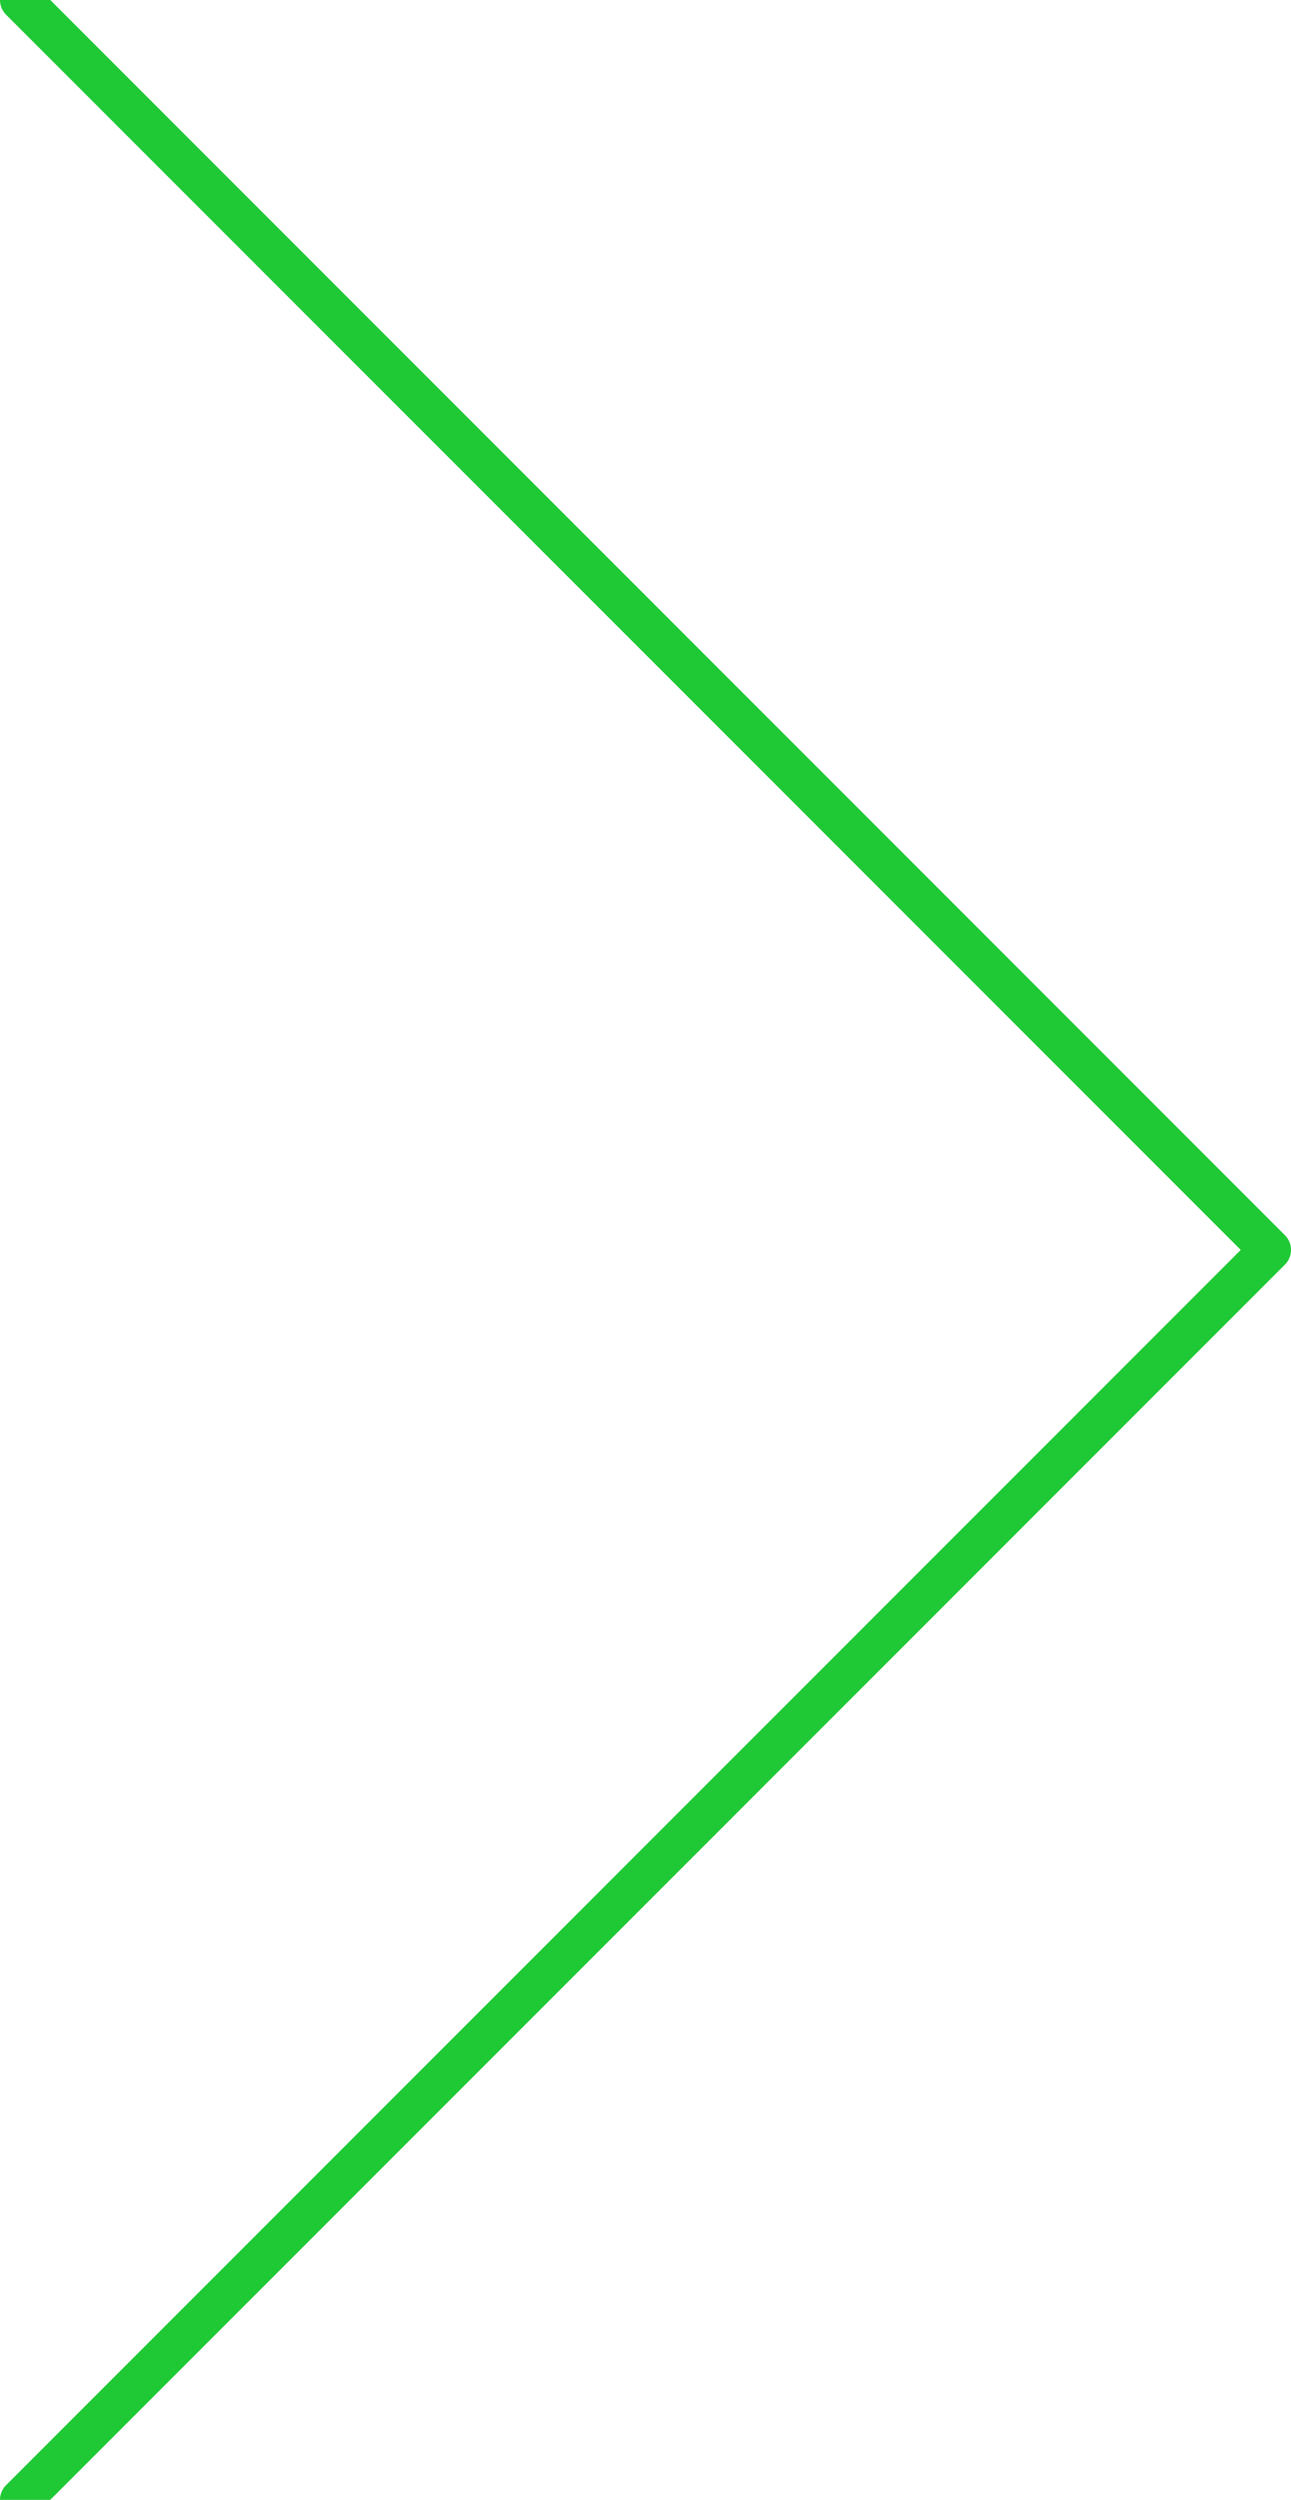 <svg width="62" height="120" viewBox="0 0 62 120" fill="none" xmlns="http://www.w3.org/2000/svg">
<path d="M1 0L61 60L1 120" stroke="#1FC935" stroke-width="2" stroke-linecap="round" stroke-linejoin="round"/>
</svg>
